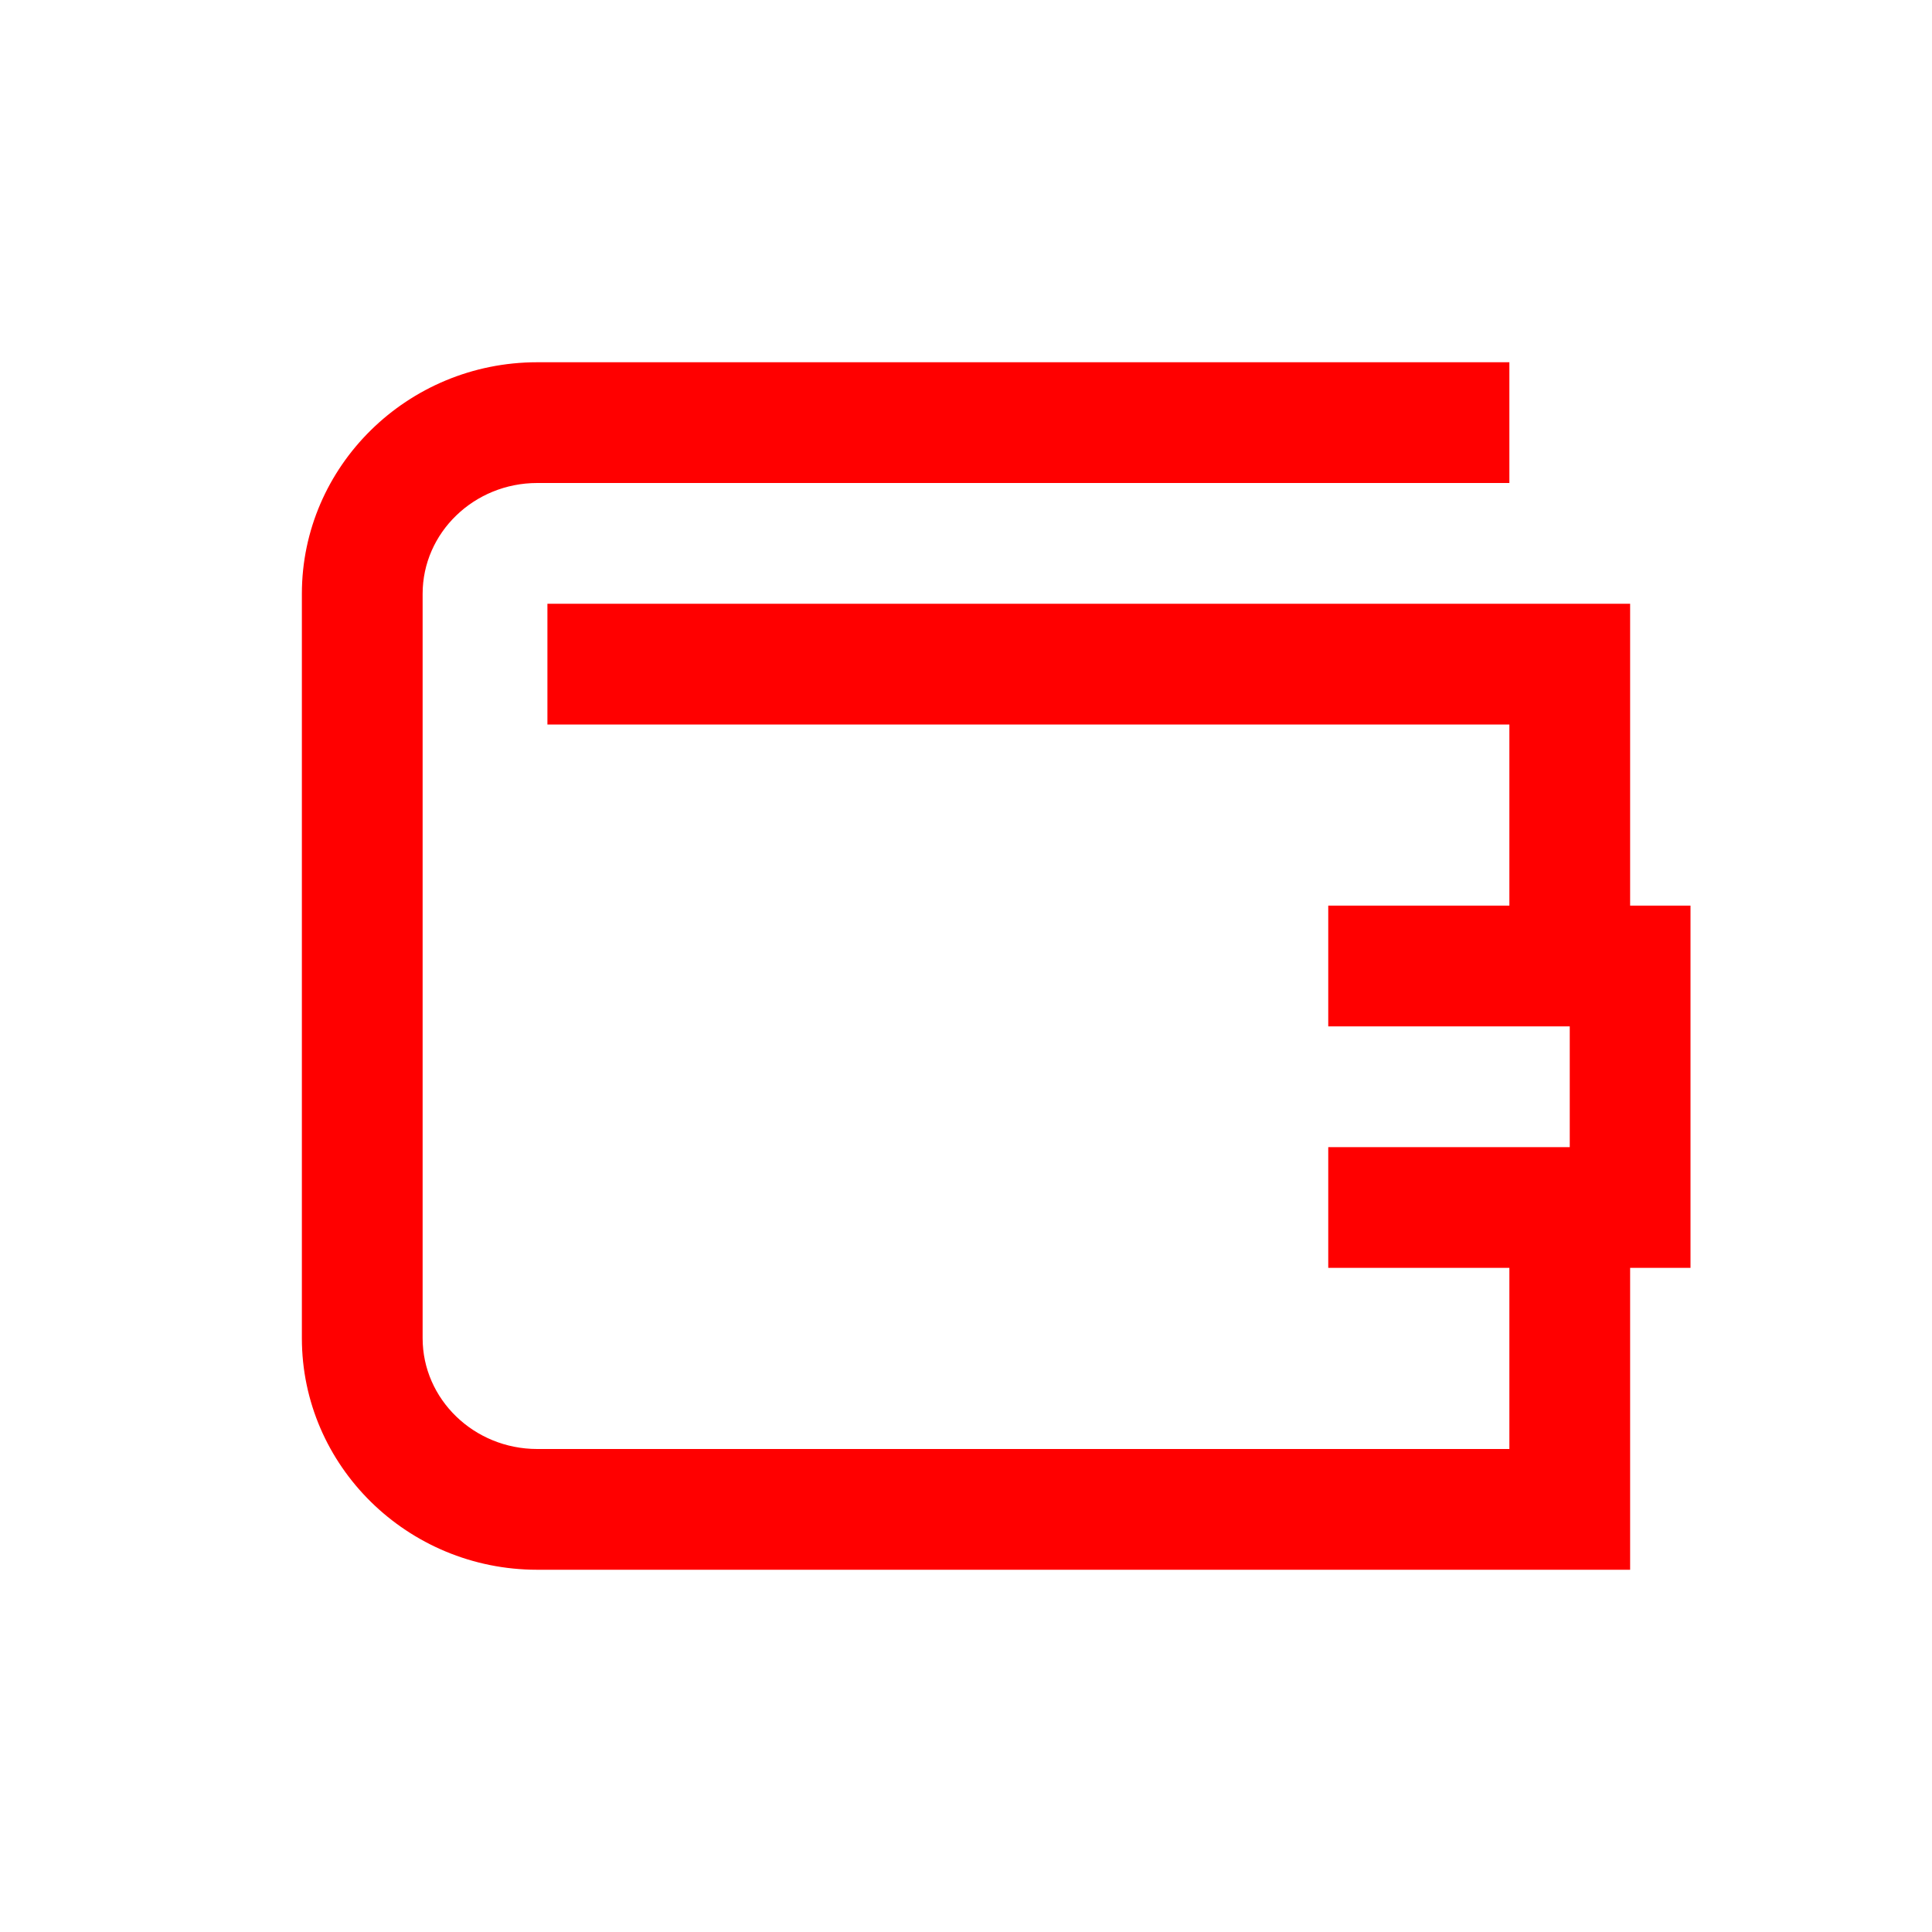 <?xml version="1.0" encoding="UTF-8"?>
<svg width="32px" height="32px" viewBox="0 0 32 32" version="1.1" xmlns="http://www.w3.org/2000/svg" xmlns:xlink="http://www.w3.org/1999/xlink">
    <!-- Generator: Sketch 49.3 (51167) - http://www.bohemiancoding.com/sketch -->
    <title>accont-32</title>
    <desc>Created with Sketch.</desc>
    <defs></defs>
    <g id="accont-32" stroke="none" stroke-width="1" fill="none" fill-rule="evenodd">
        <g transform="translate(5, 6)" fill="#FF0000" id="Konton-32">
            <path d="M23,9 L22,9 L22,4 L4.067,4 L4.067,6 L20,6 L20,9 L17,9 L17,11 L21,11 L21,13 L17,13 L17,15 L20,15 L20,18 L3.898,18 C2.852,18 2,17.177 2,16.165 L2,3.835 C2,2.823 2.852,2 3.898,2 L20,2 L20,0 L3.898,0 C1.749,0 0,1.721 0,3.835 L0,16.165 C0,18.279 1.749,20 3.898,20 L22,20 L22,15 L23,15 L23,9 Z"></path>
        </g>
    </g>
</svg>